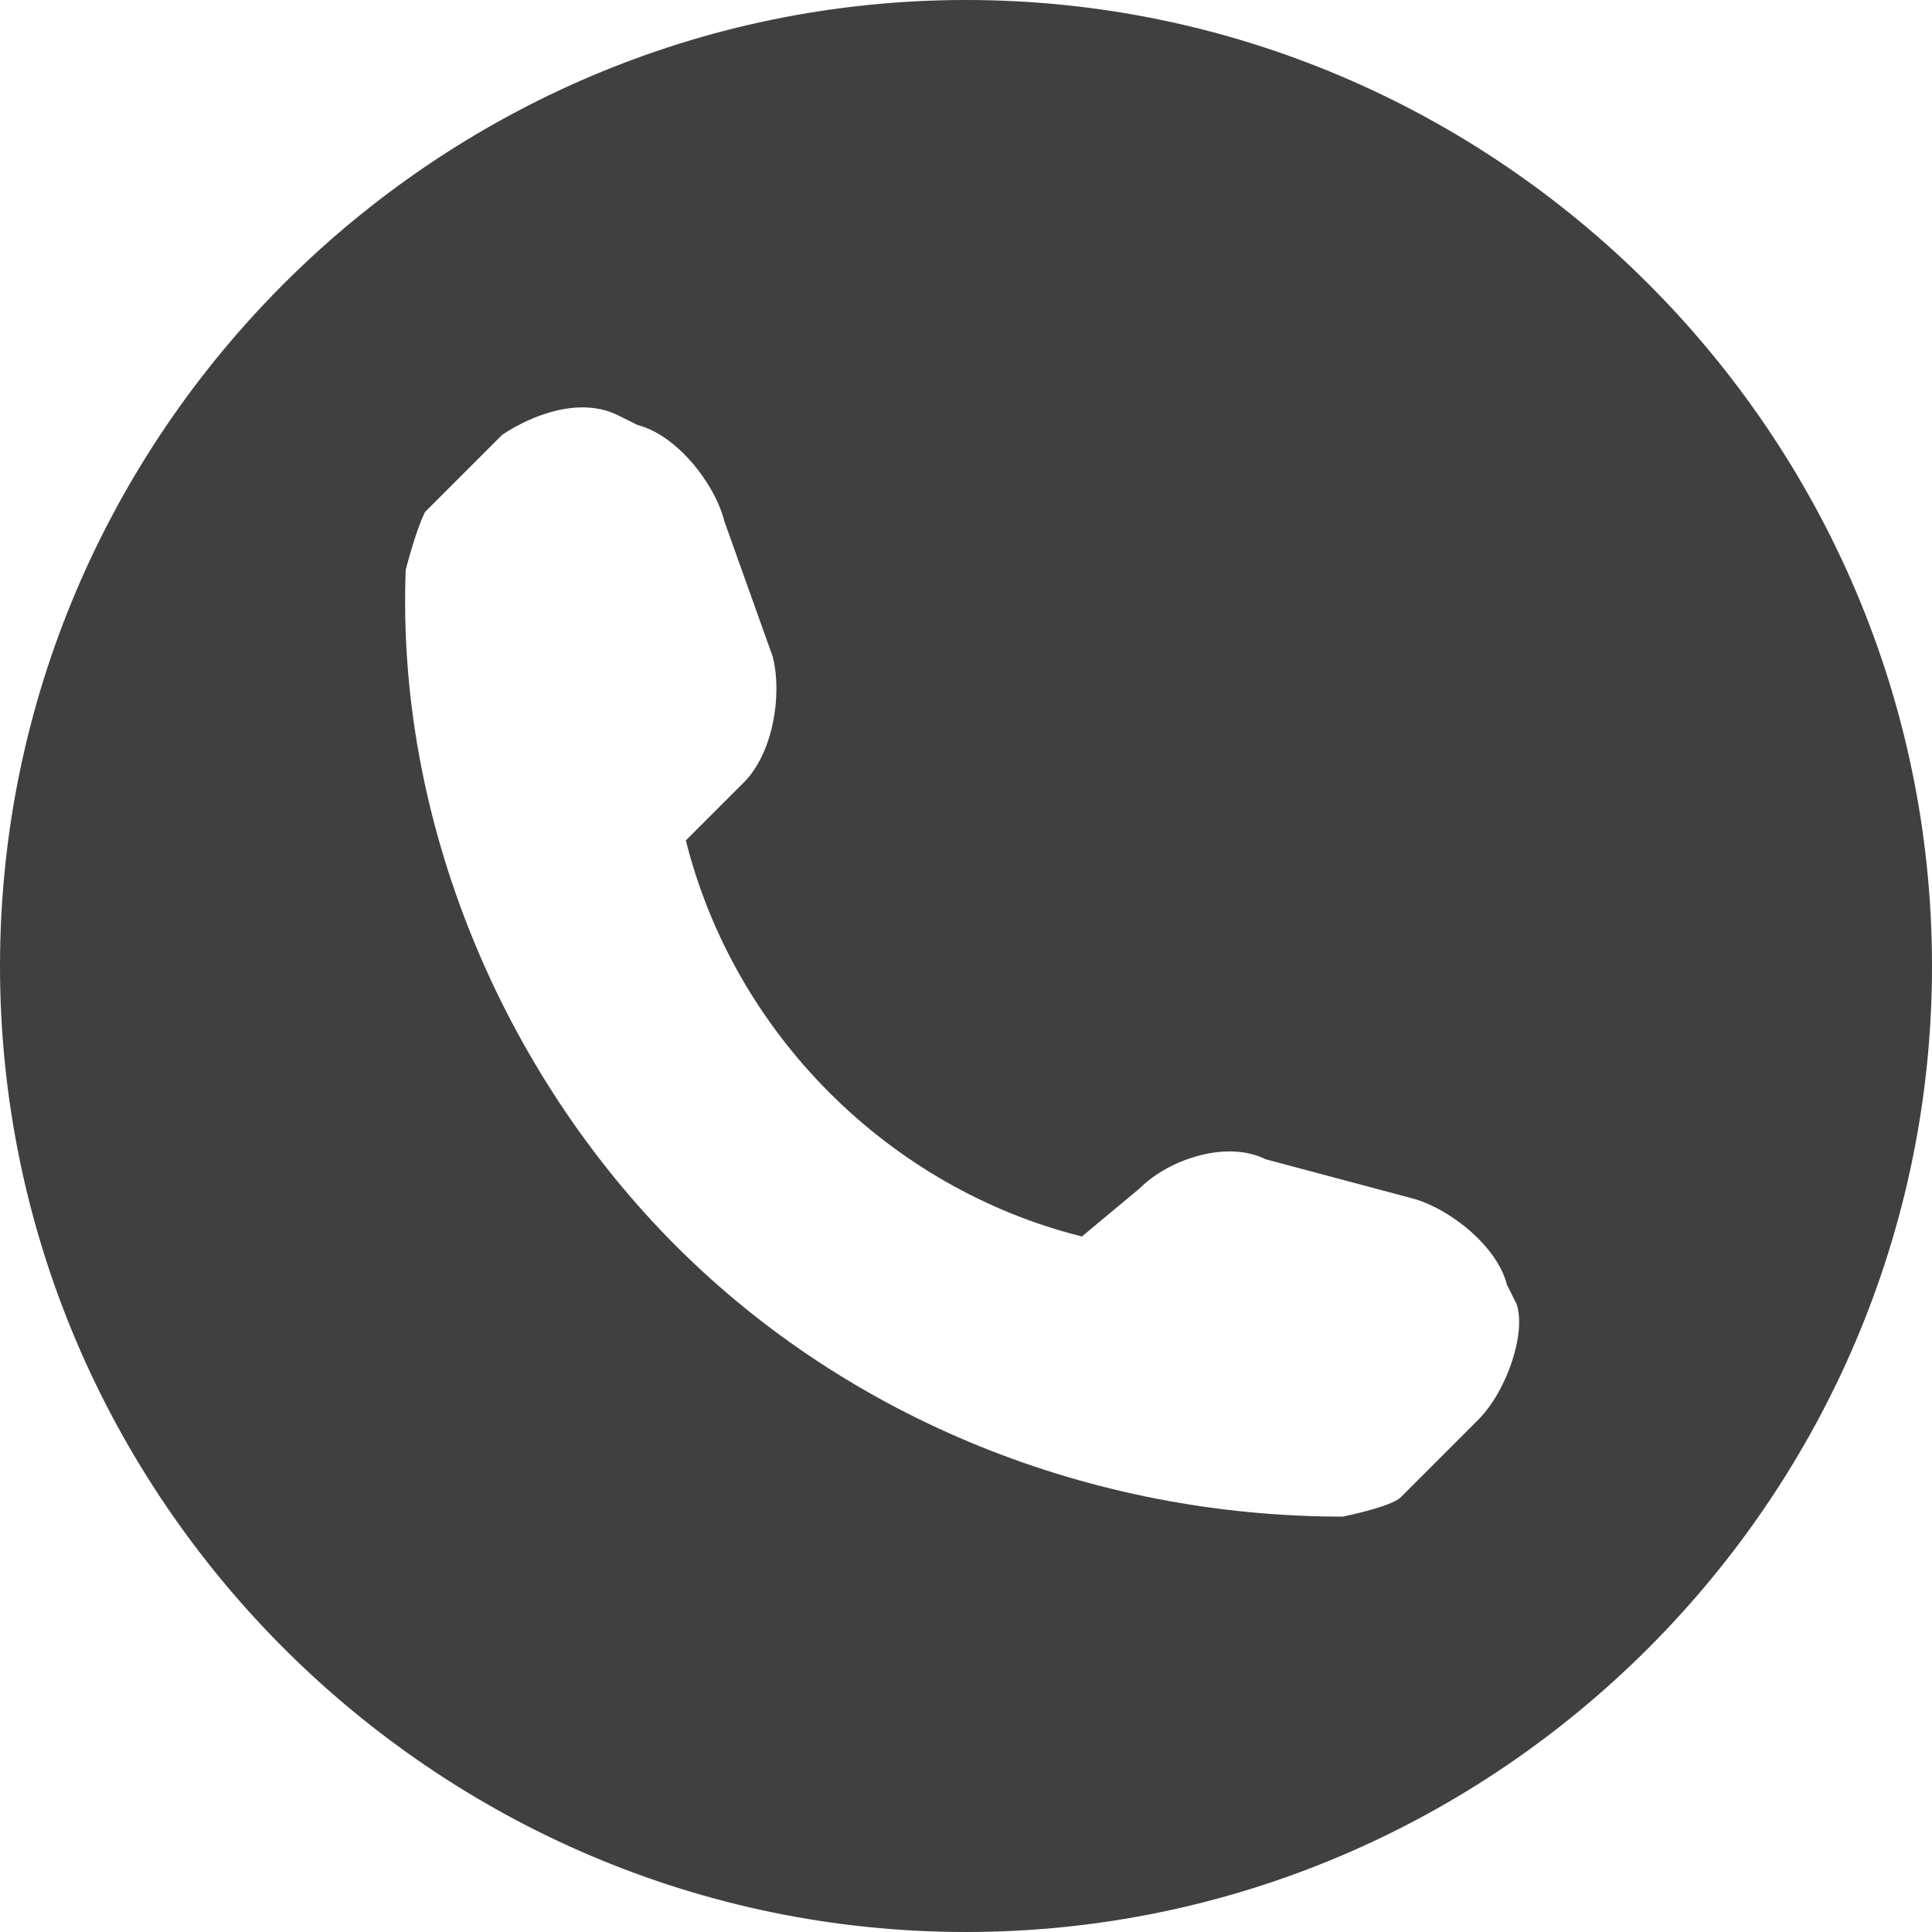 <?xml version="1.0" encoding="utf-8"?>
<!-- Generator: Adobe Illustrator 22.1.0, SVG Export Plug-In . SVG Version: 6.00 Build 0)  -->
<svg version="1.1" id="Layer_1" xmlns="http://www.w3.org/2000/svg" xmlns:xlink="http://www.w3.org/1999/xlink" x="0px" y="0px"
	 viewBox="0 0 20 20" style="enable-background:new 0 0 20 20;" xml:space="preserve">
<style type="text/css">
	.st0{fill:#404041;}
</style>
<path class="st0" d="M10,0C4.5,0,0,4.5,0,10c0,5.5,4.5,10,10,10c5.5,0,10-4.5,10-10C20,4.5,15.5,0,10,0z M15.3,14.7l-0.8,0.8
	c-0.1,0.1-0.6,0.2-0.6,0.2c-2.6,0-5.1-1-6.9-2.8c-1.8-1.8-2.9-4.4-2.8-7c0,0,0.1-0.4,0.2-0.6l0.8-0.8C5.5,4.3,6,4.1,6.4,4.3l0.2,0.1
	c0.4,0.1,0.8,0.6,0.9,1L8,6.8c0.1,0.4,0,1-0.3,1.3L7.1,8.7c0.5,2,2.1,3.6,4.1,4.1l0.6-0.5c0.3-0.3,0.9-0.5,1.3-0.3l1.5,0.4
	c0.4,0.1,0.9,0.5,1,0.9l0.1,0.2C15.8,13.8,15.6,14.4,15.3,14.7z"/>
</svg>
